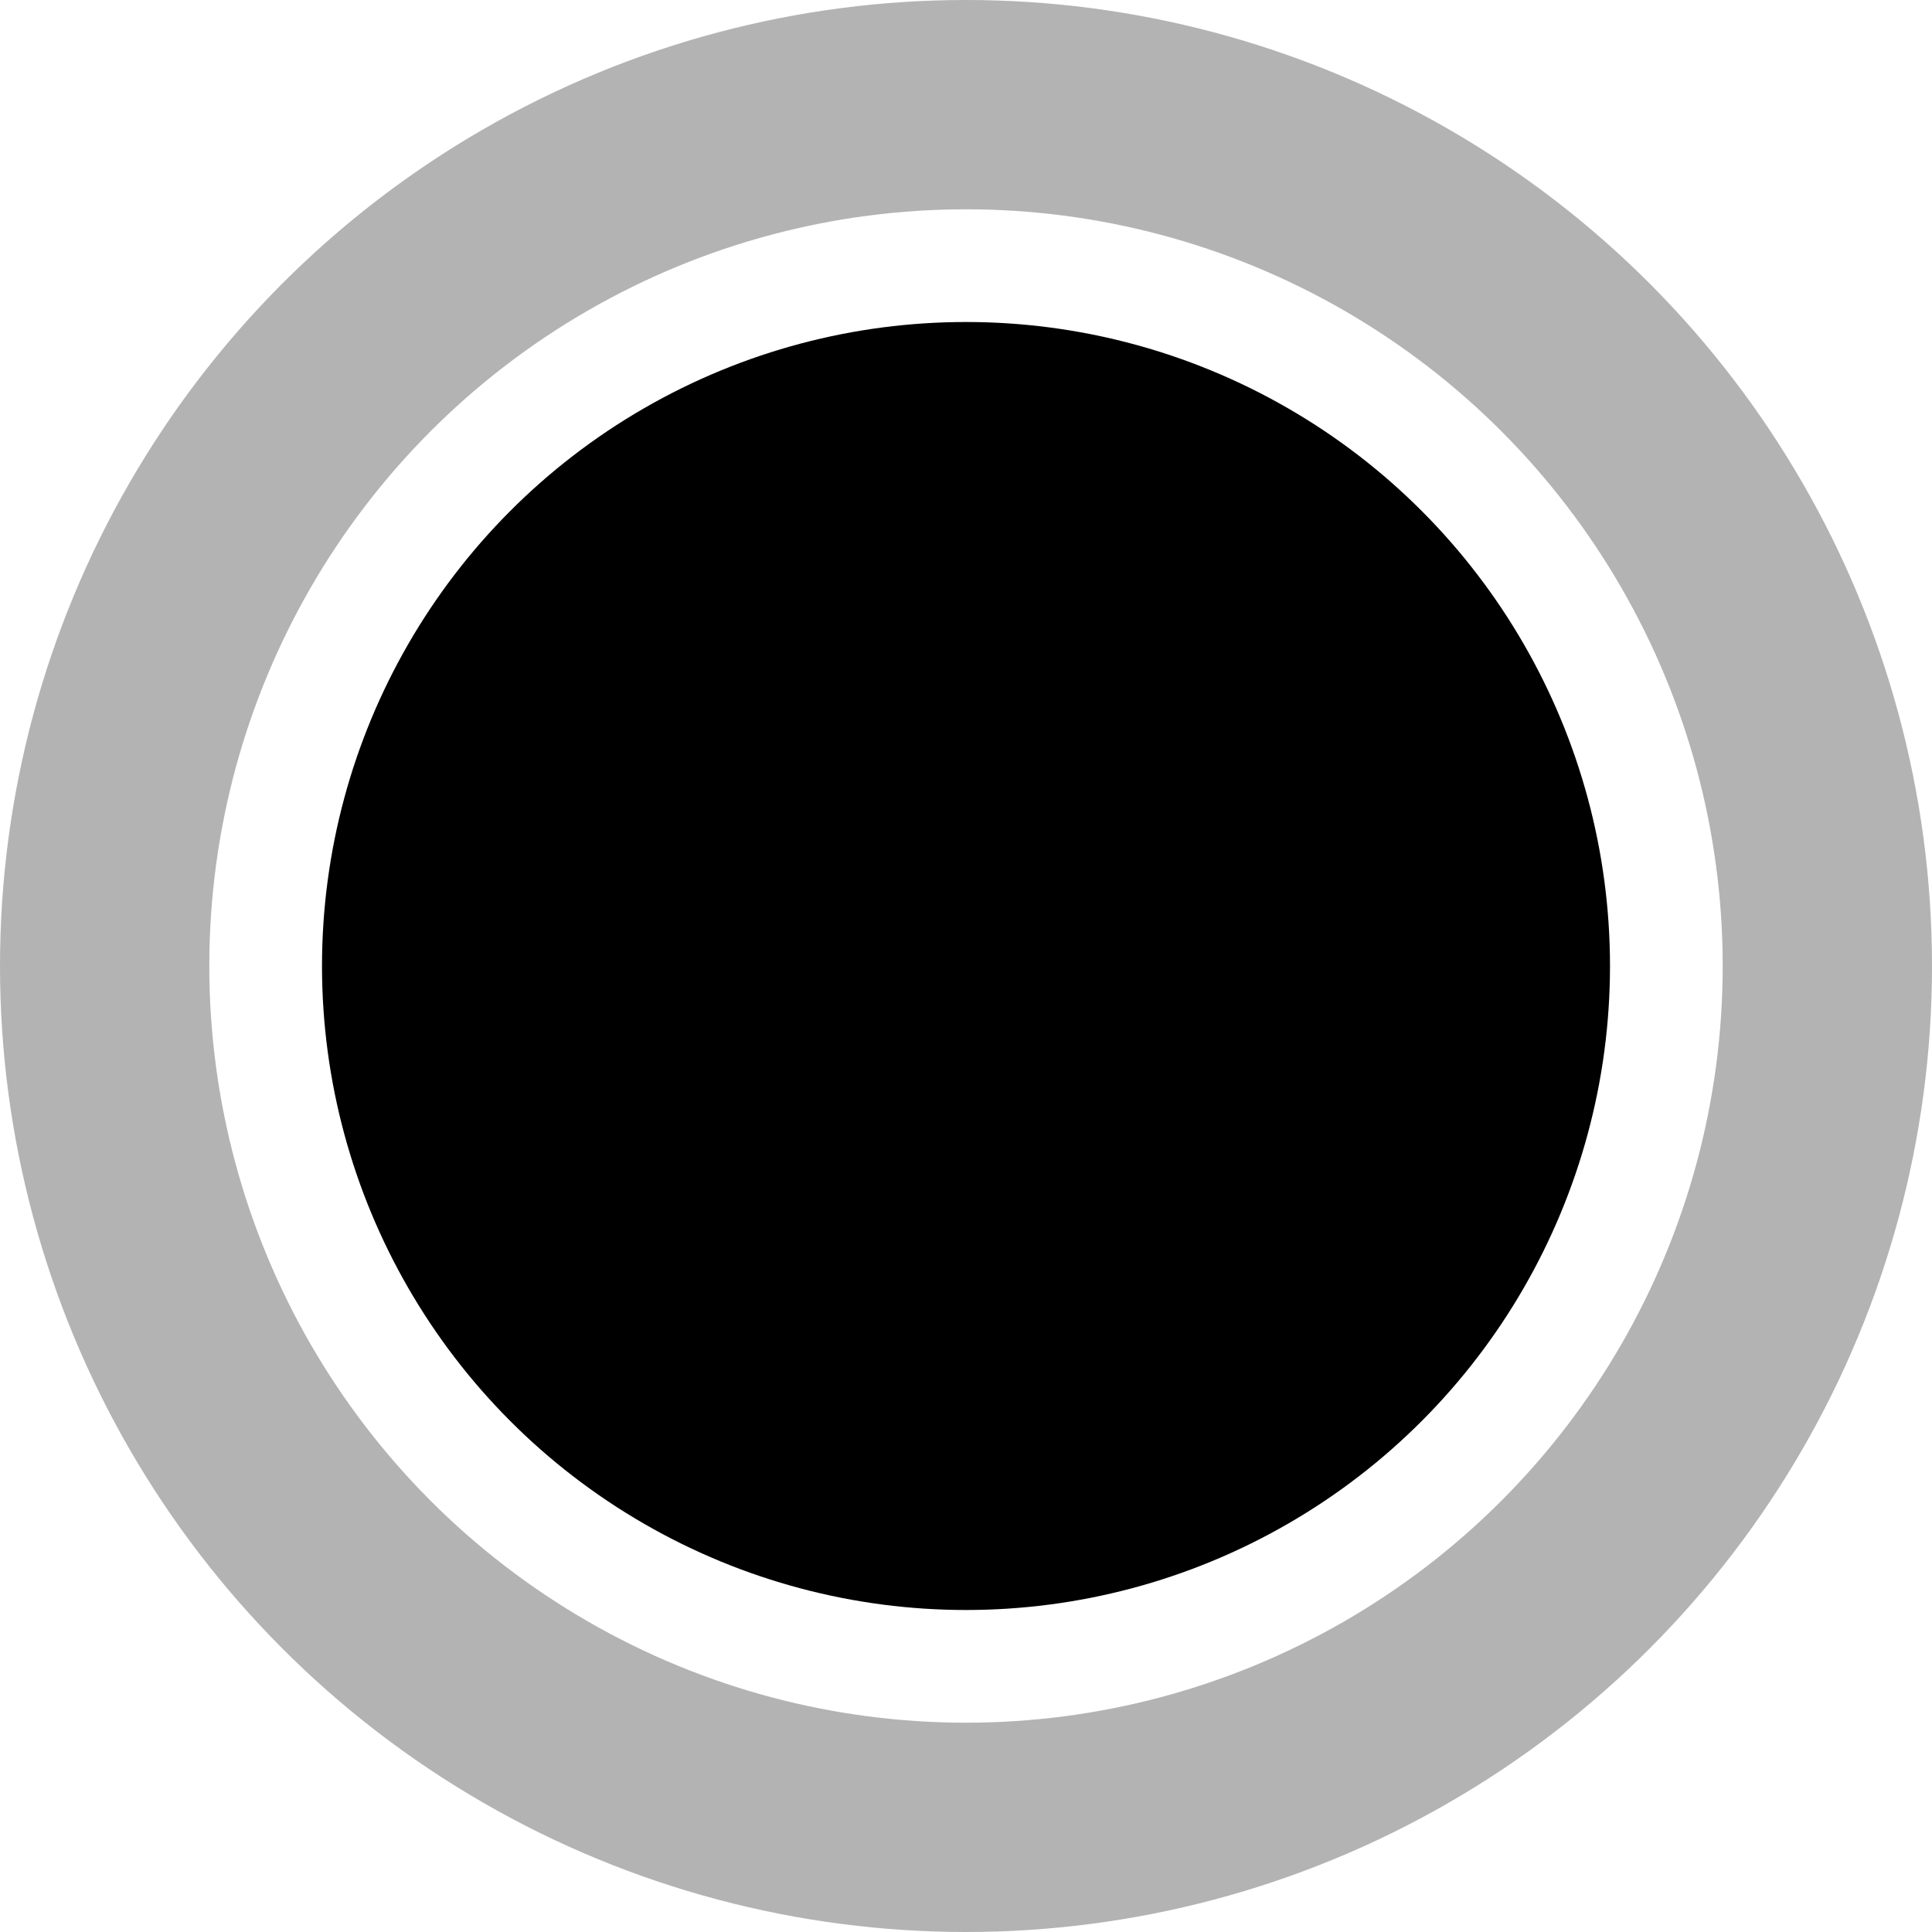 <svg width="12" height="12" viewBox="0 0 12 12" fill="none" xmlns="http://www.w3.org/2000/svg">
<circle cx="6" cy="6" r="5.35" stroke="currentColor" stroke-opacity="0.3" stroke-width="1.3"/>
<circle cx="6" cy="6" r="4" fill="currentColor"/>
</svg>
